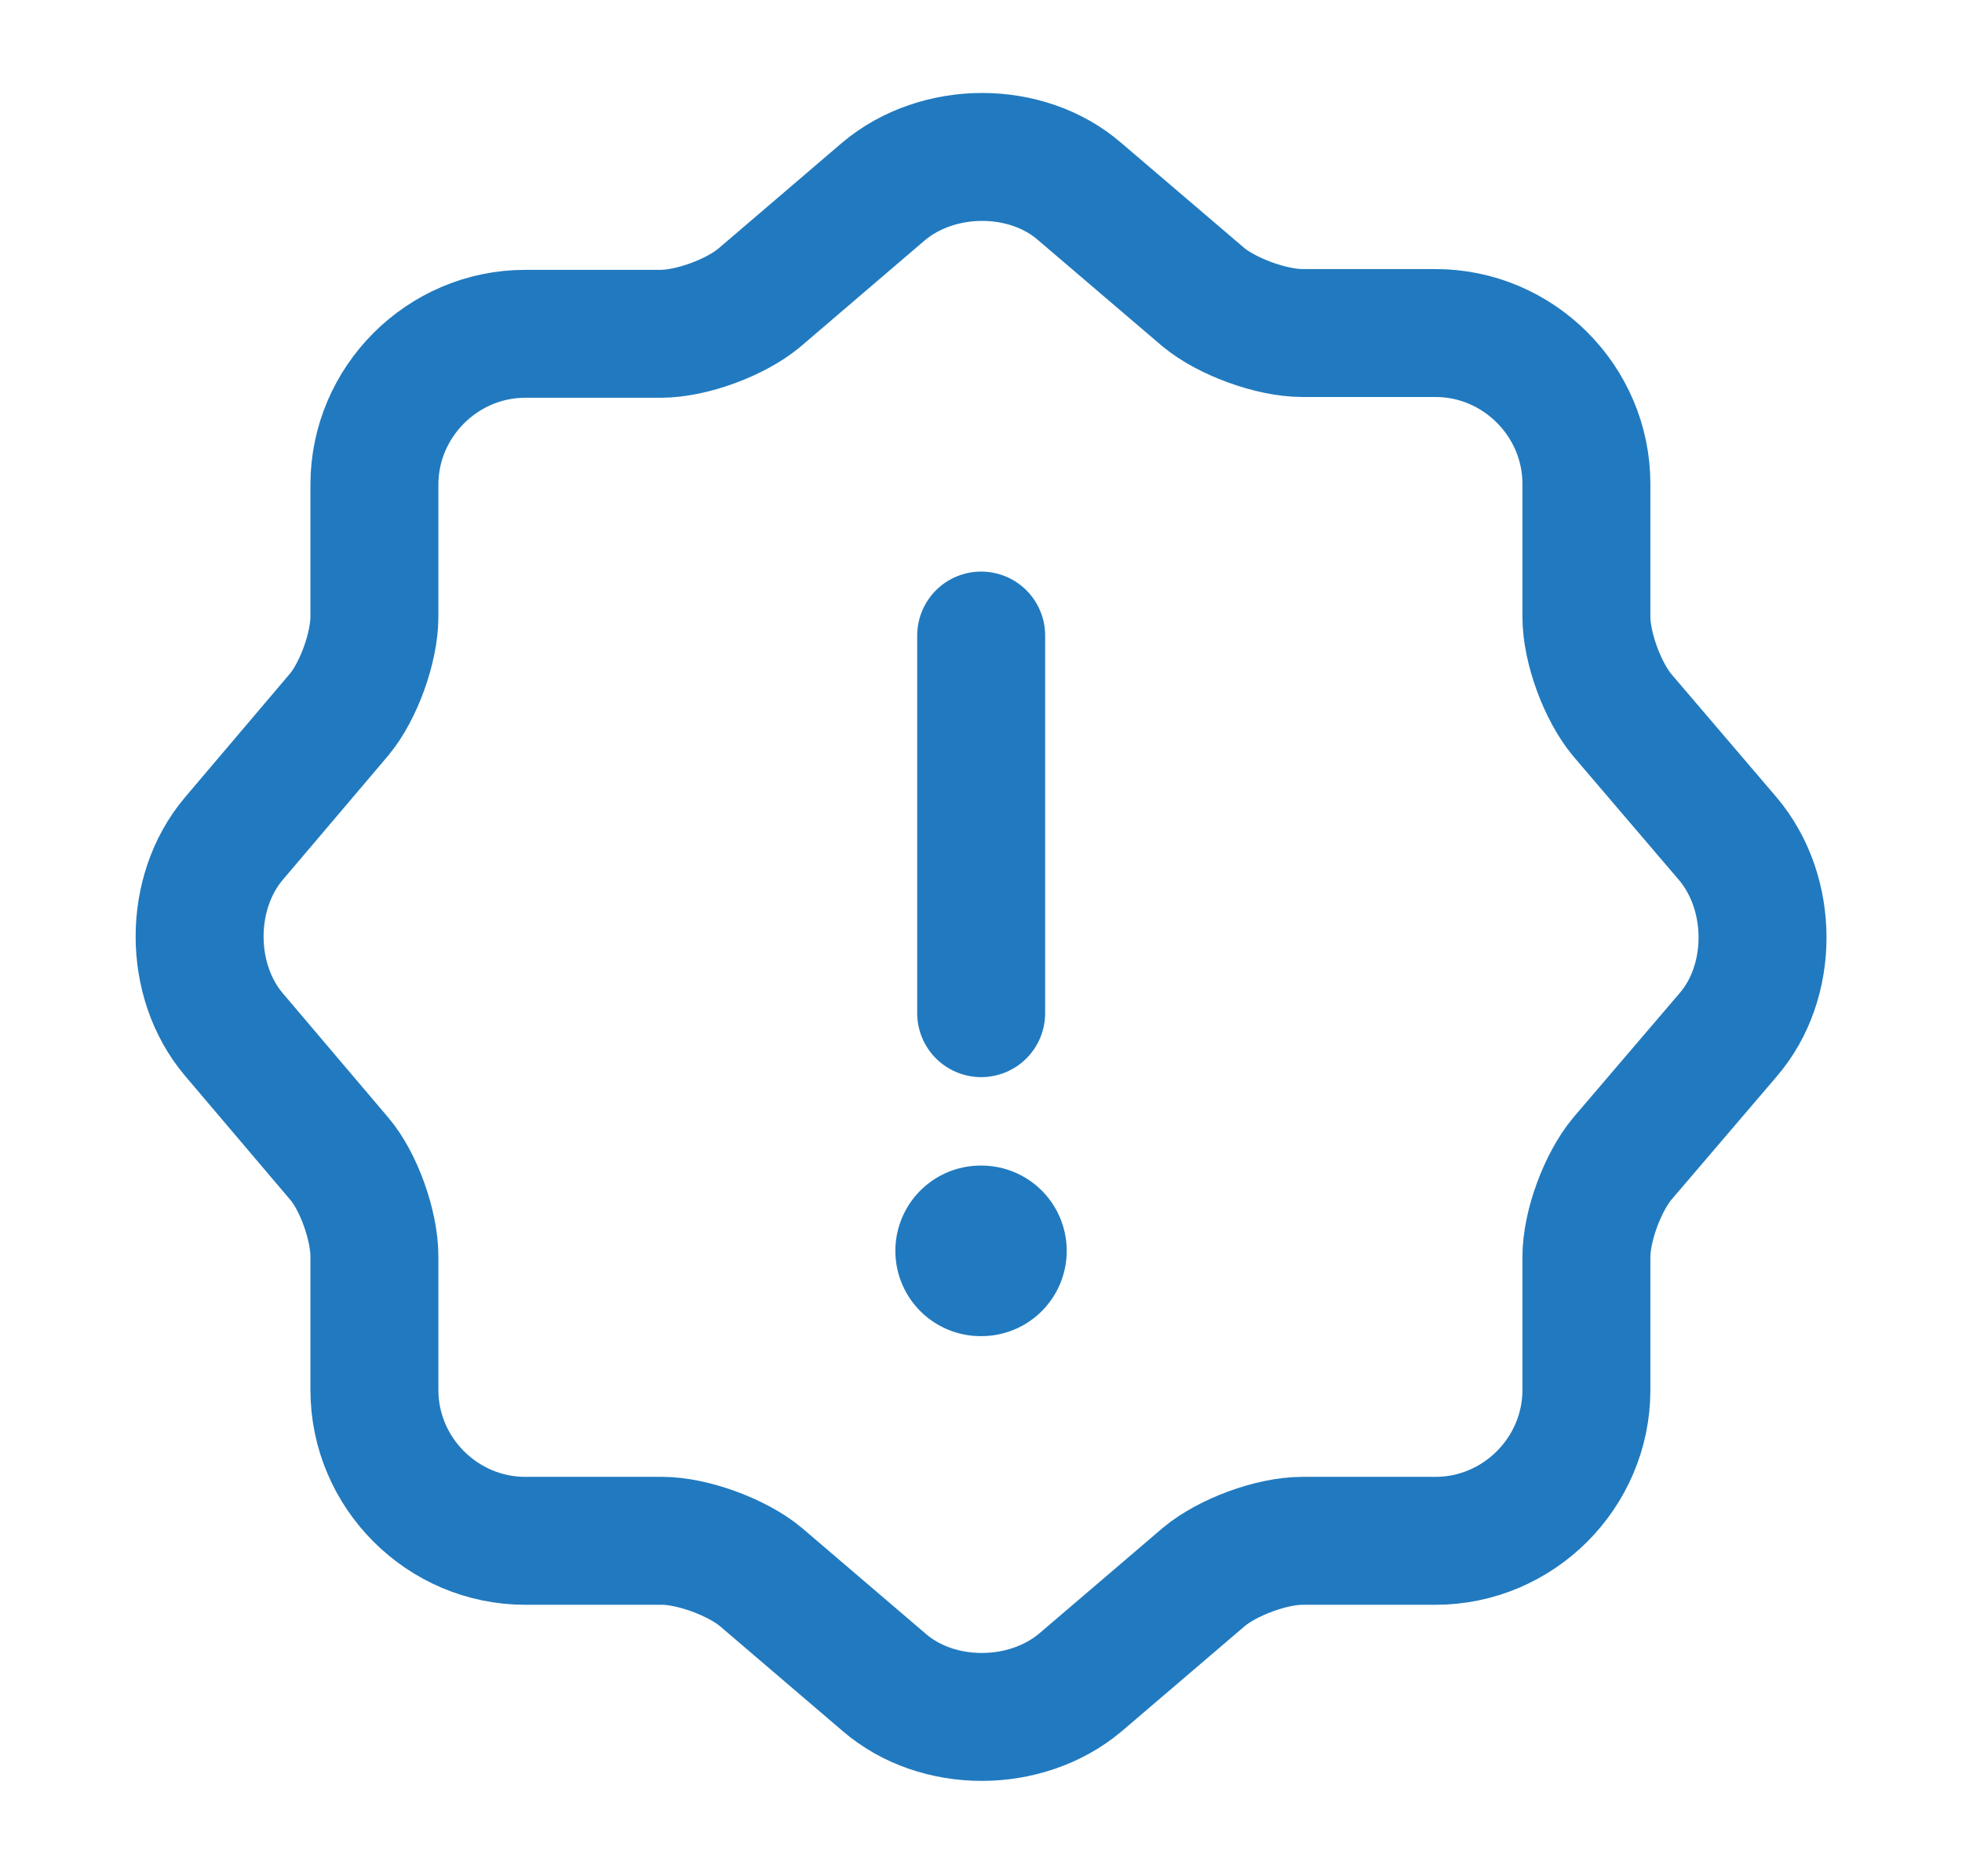<svg viewBox="0 0 23 22" fill="none" xmlns="http://www.w3.org/2000/svg">
<path d="M11.502 7.452V11.88M10.356 2.246C10.998 1.705 12.034 1.705 12.657 2.246L14.105 3.483C14.38 3.712 14.903 3.905 15.269 3.905H16.828C17.799 3.905 18.597 4.702 18.597 5.674V7.232C18.597 7.599 18.789 8.113 19.019 8.387L20.256 9.836C20.797 10.477 20.797 11.513 20.256 12.137L19.019 13.585C18.789 13.86 18.597 14.373 18.597 14.74V16.298C18.597 17.27 17.799 18.067 16.828 18.067H15.269C14.903 18.067 14.389 18.26 14.114 18.489L12.666 19.727C12.024 20.267 10.989 20.267 10.365 19.727L8.917 18.489C8.642 18.26 8.119 18.067 7.762 18.067H6.158C5.186 18.067 4.389 17.27 4.389 16.298V14.731C4.389 14.373 4.205 13.851 3.976 13.585L2.739 12.127C2.207 11.495 2.207 10.468 2.739 9.836L3.976 8.378C4.205 8.103 4.389 7.59 4.389 7.232V5.683C4.389 4.712 5.186 3.914 6.158 3.914H7.744C8.11 3.914 8.624 3.722 8.899 3.493L10.356 2.246Z" stroke="#217ABF" stroke-width="1.5" stroke-linecap="round" stroke-linejoin="round"/>
<path d="M11.496 14.667H11.505" stroke="#217ABF" stroke-width="2" stroke-linecap="round" stroke-linejoin="round"/>
</svg>
